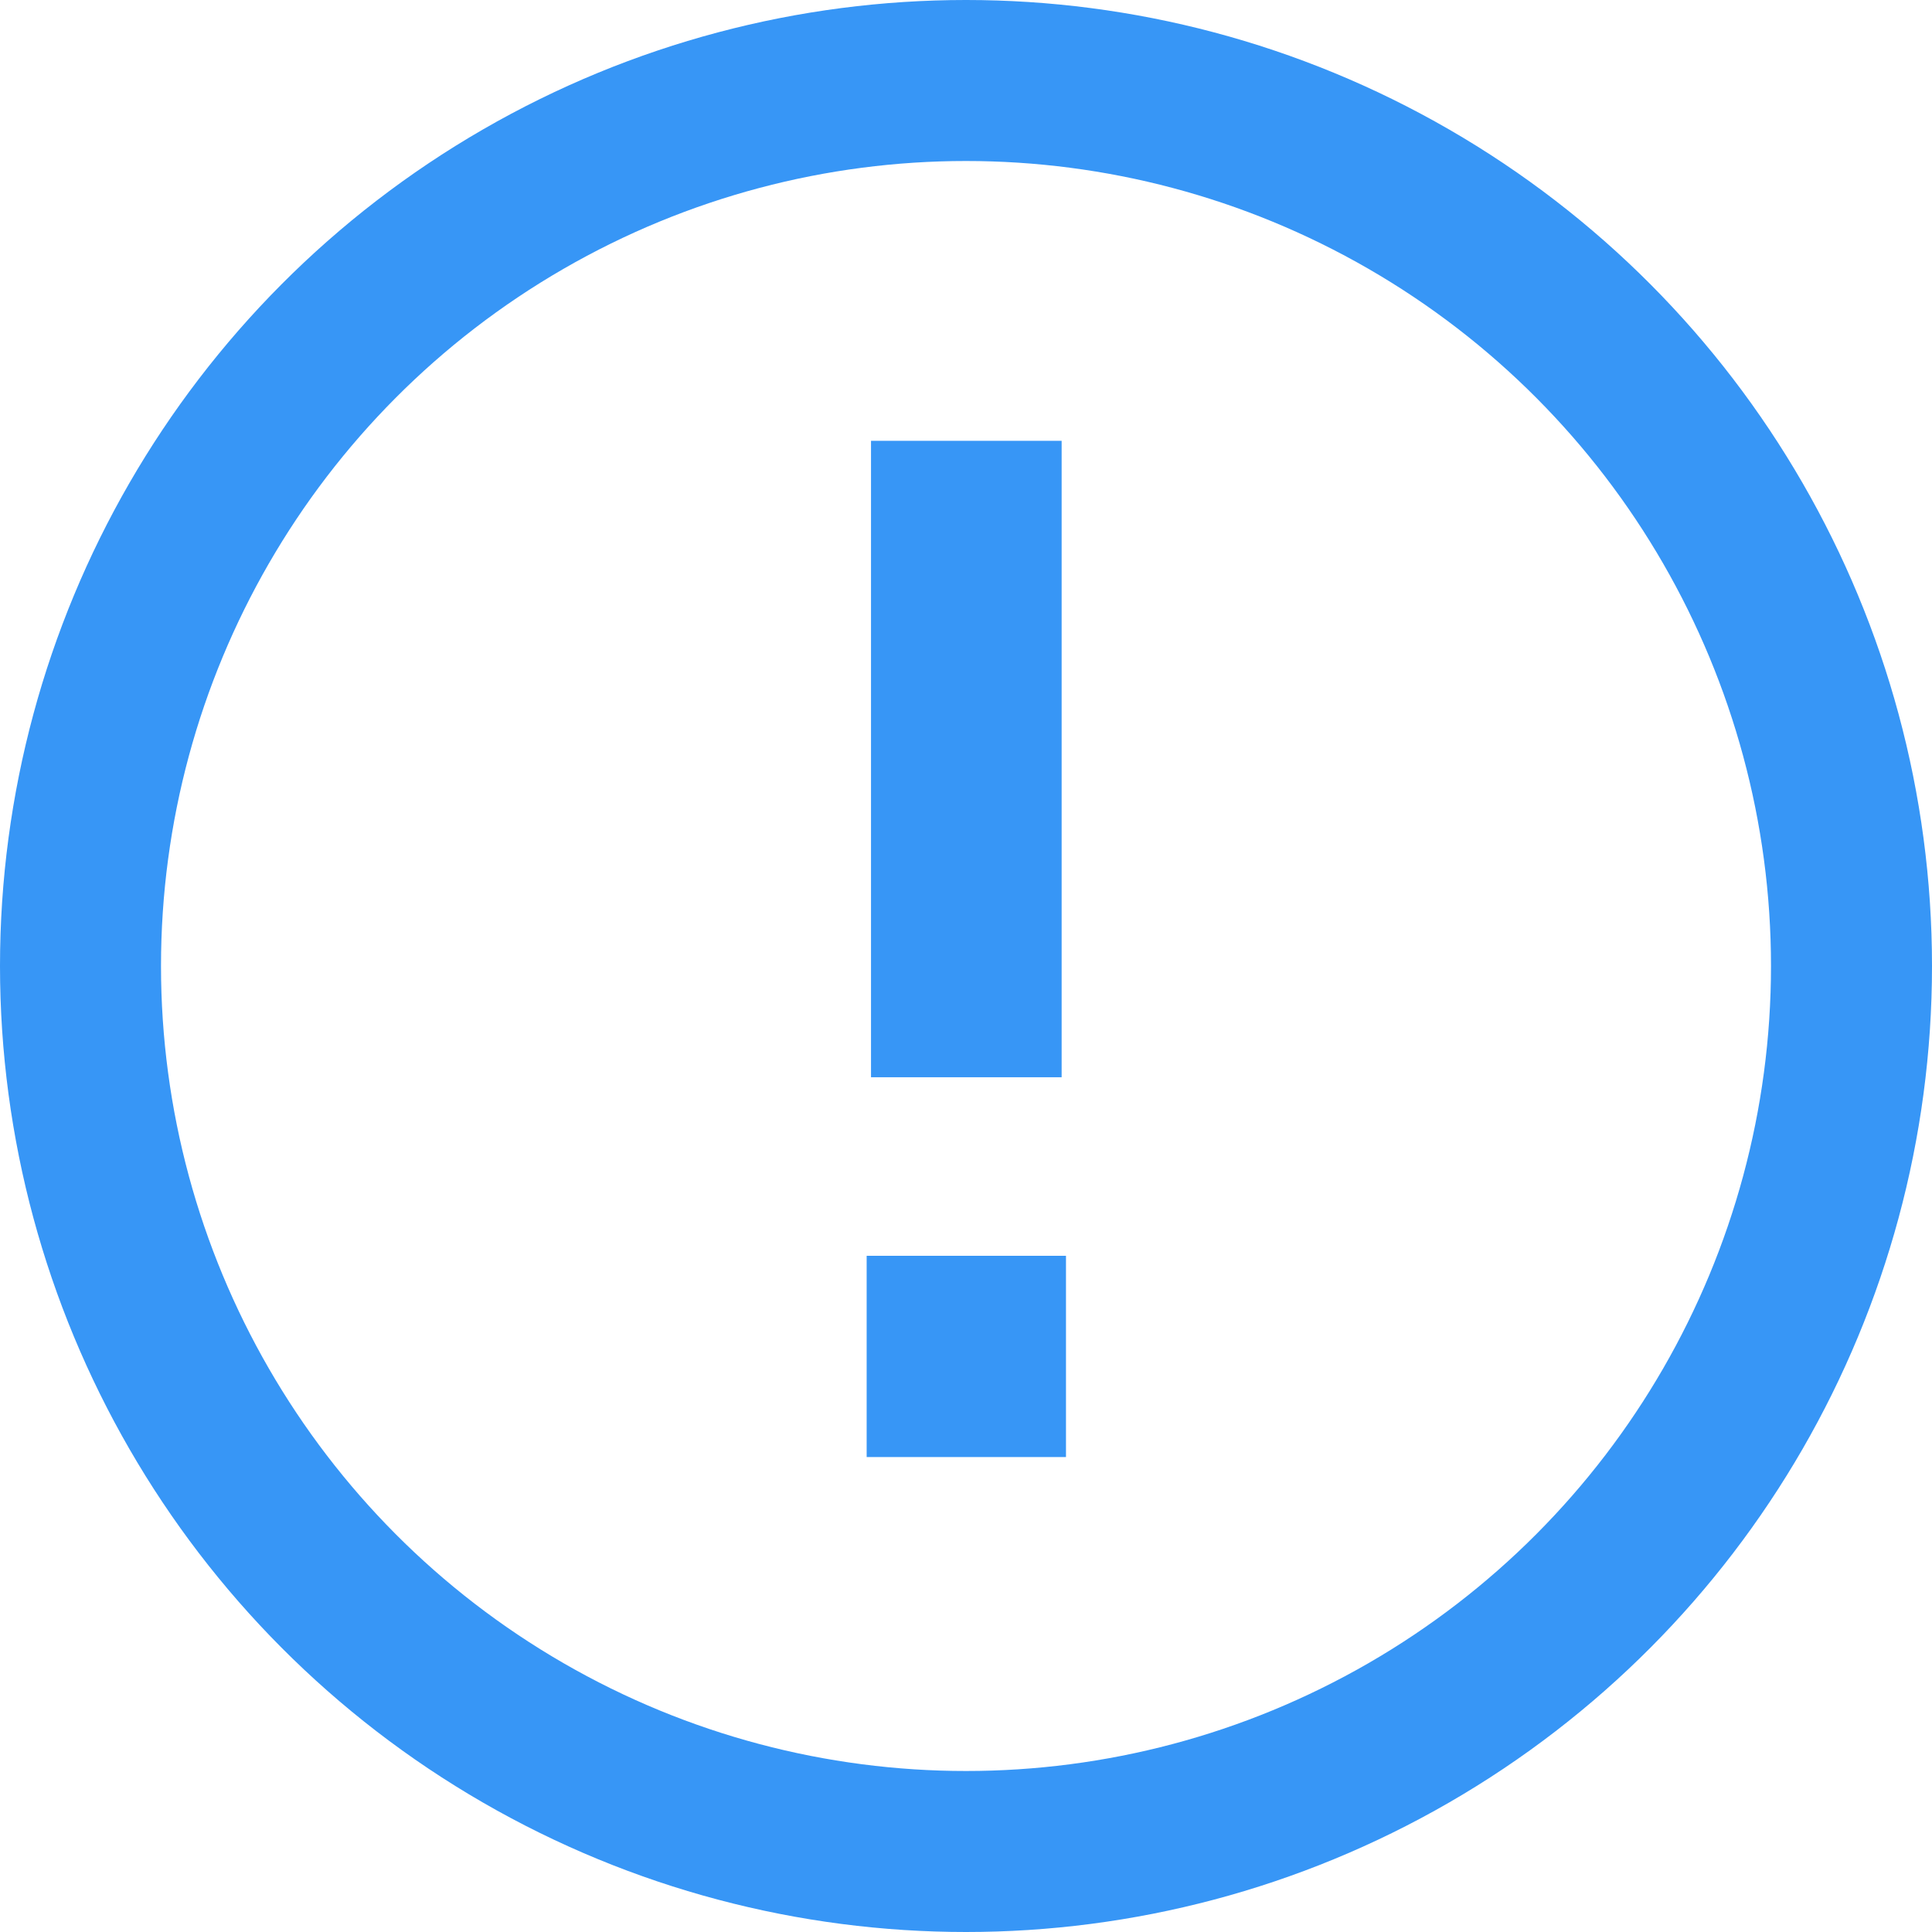<?xml version="1.0" encoding="UTF-8"?>
<svg width="12px" height="12px" viewBox="0 0 12 12" version="1.1" xmlns="http://www.w3.org/2000/svg" xmlns:xlink="http://www.w3.org/1999/xlink">
    <title>8BE2D9F6-B235-47C8-9A5D-6636751FA486</title>
    <g id="Admin" stroke="none" stroke-width="1" fill="none" fill-rule="evenodd">
        <g id="orders" transform="translate(-1158, -779)">
            <g id="table" transform="translate(224, 202)">
                <g id="1-copy-7" transform="translate(40, 569)">
                    <g id="Group" transform="translate(886, 0)">
                        <g id="new_icon" transform="translate(8, 8)">
                            <circle id="Oval" stroke="#3796F6" cx="6" cy="6" r="5.5"></circle>
                            <path d="M6.594,6.691 L6.594,2.738 L5.41,2.738 L5.41,6.691 L6.594,6.691 Z M6.621,9.05 L6.621,7.8 L5.383,7.8 L5.383,9.05 L6.621,9.05 Z" id="!" fill="#3796F6" fill-rule="nonzero"></path>
                        </g>
                    </g>
                </g>
            </g>
        </g>
    </g>
</svg>